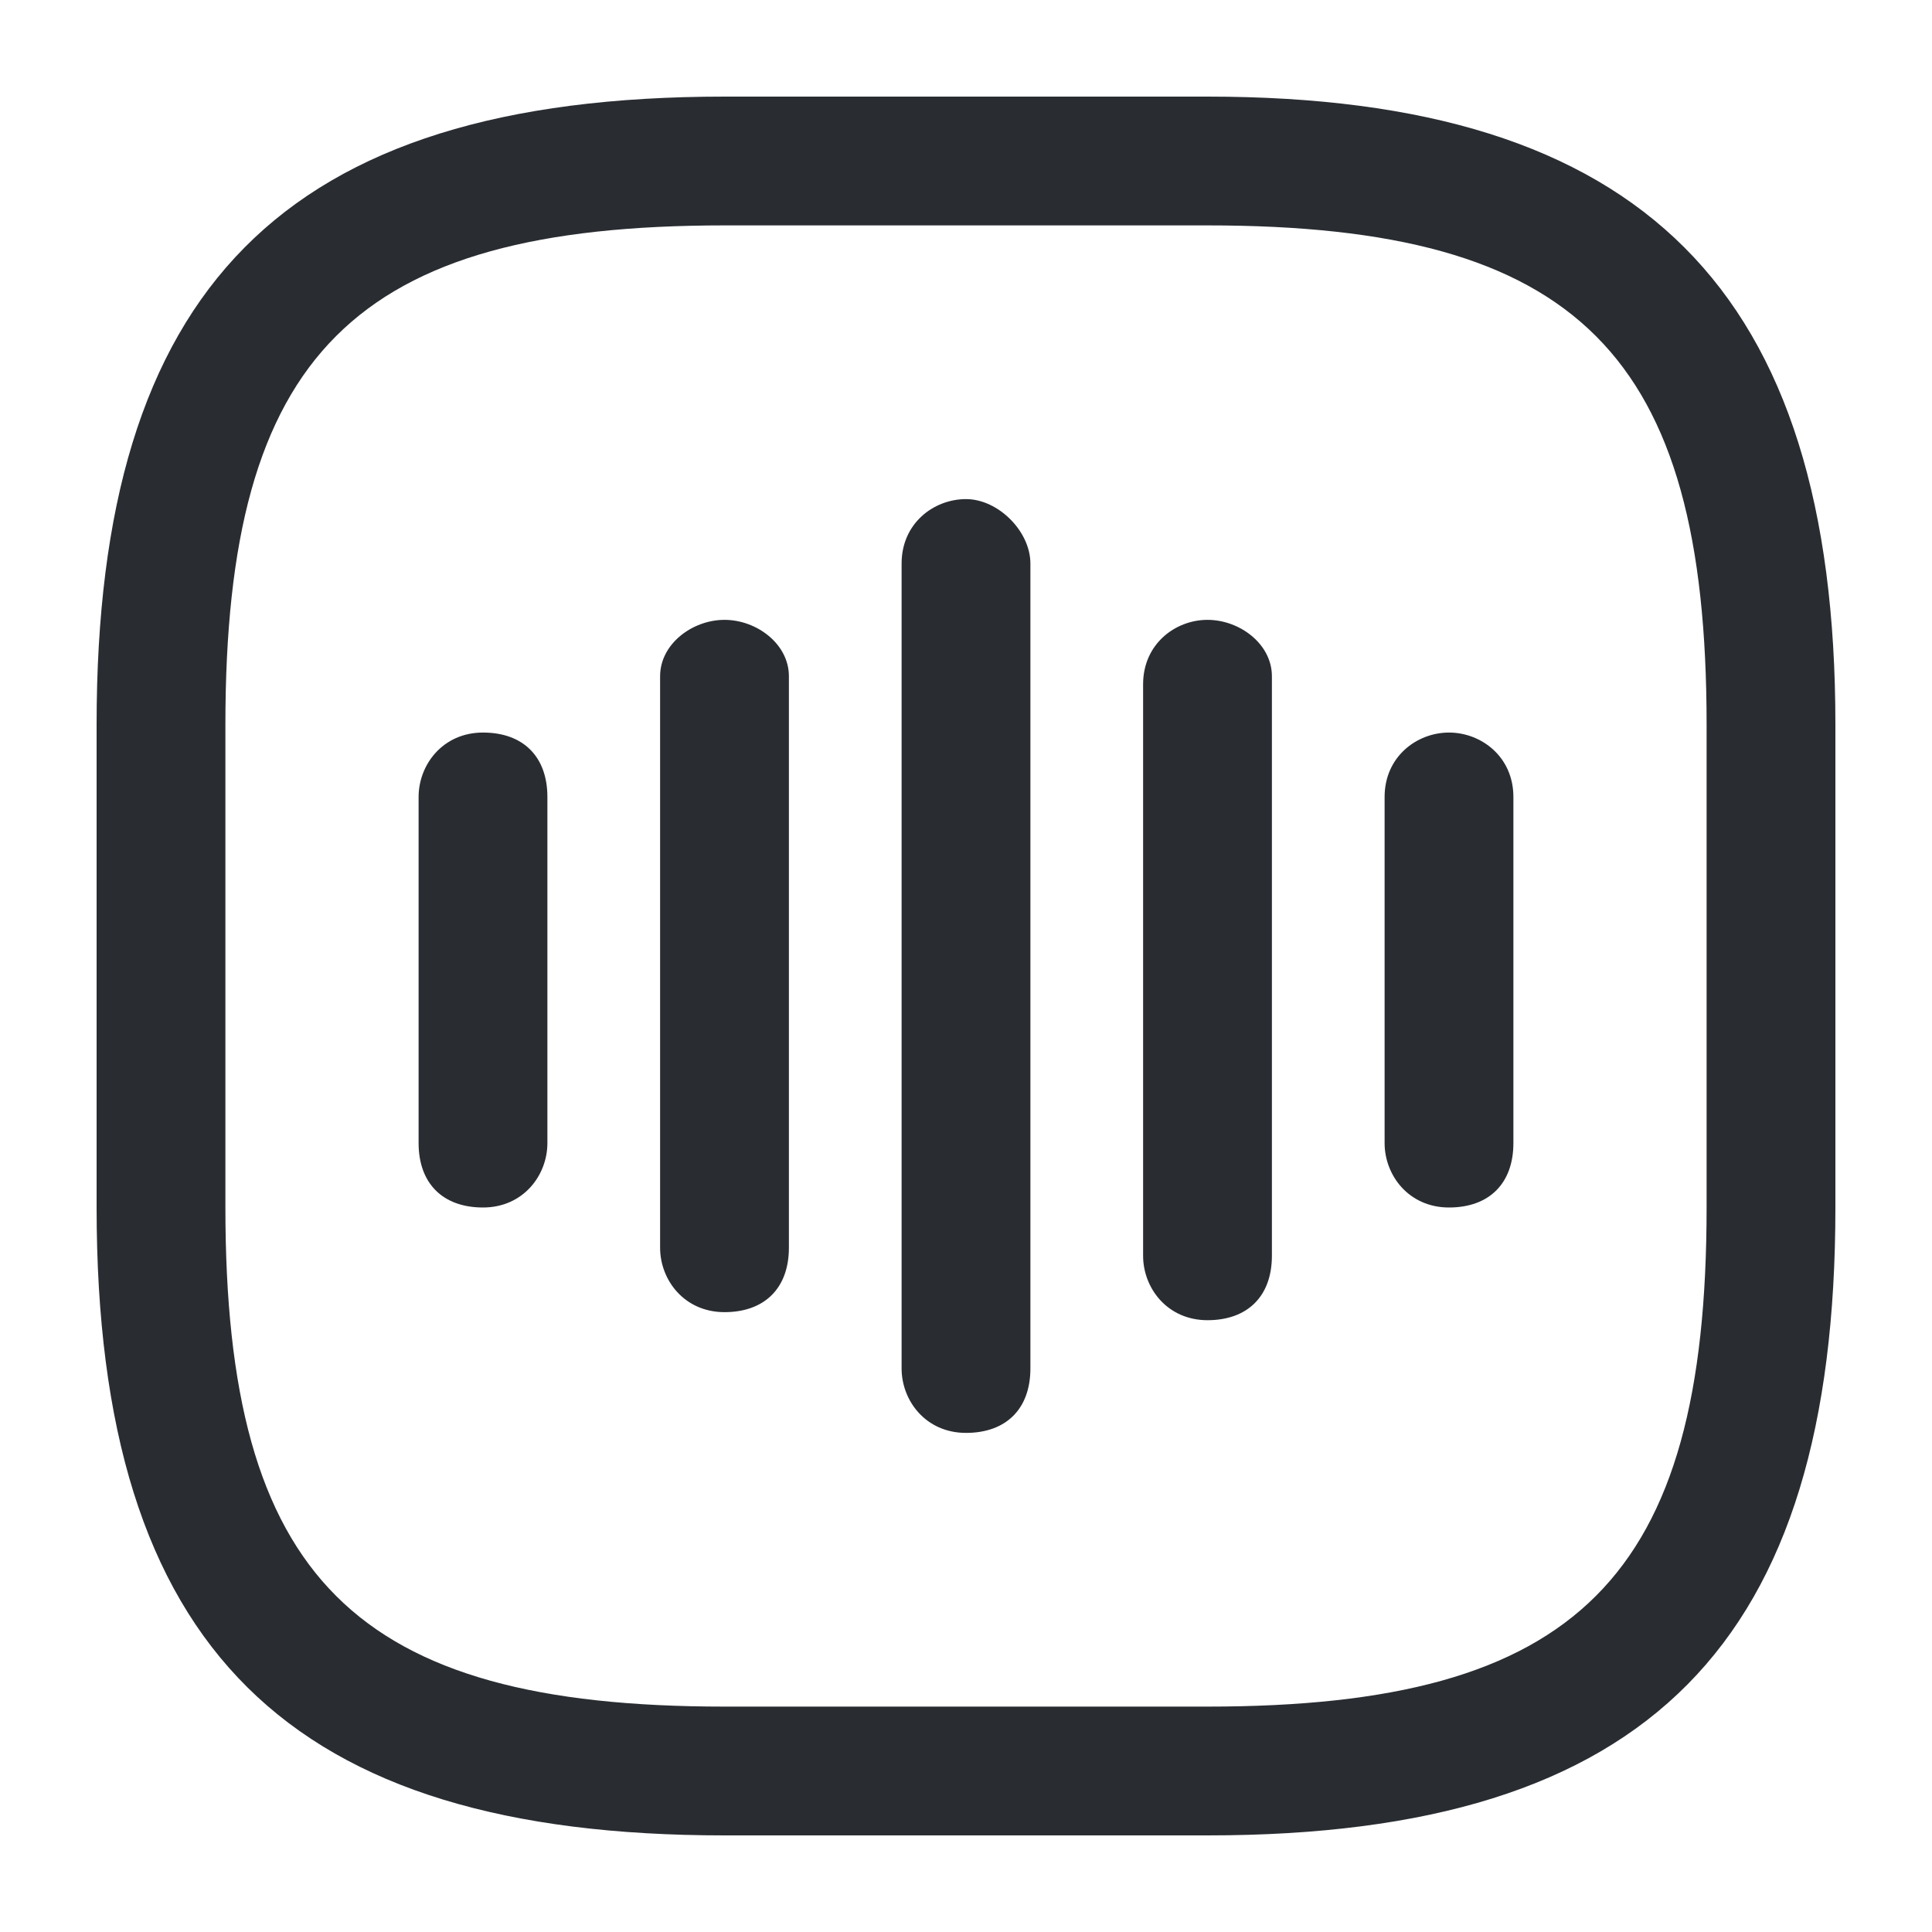 <?xml version="1.0" encoding="utf-8"?>
<!-- Generator: Adobe Illustrator 25.3.1, SVG Export Plug-In . SVG Version: 6.00 Build 0)  -->
<svg version="1.1" id="Layer_1" xmlns="http://www.w3.org/2000/svg" xmlns:xlink="http://www.w3.org/1999/xlink" x="0px" y="0px"
	 viewBox="0 0 24 24" style="enable-background:new 0 0 24 24;" xml:space="preserve">
<style type="text/css">
	.st0{fill:#292D32;}
</style>
<path class="st0" d="M6.8,9.9v4.3c0,0.4-0.3,0.8-0.8,0.8s-0.8-0.3-0.8-0.8V9.9c0-0.4,0.3-0.8,0.8-0.8S6.8,9.4,6.8,9.9z M9,7.7
	C8.6,7.7,8.2,8,8.2,8.4v7.1c0,0.4,0.3,0.8,0.8,0.8s0.8-0.3,0.8-0.8V8.4C9.8,8,9.4,7.7,9,7.7z M12,6.2c-0.4,0-0.8,0.3-0.8,0.8v10
	c0,0.4,0.3,0.8,0.8,0.8s0.8-0.3,0.8-0.8V7C12.8,6.6,12.4,6.2,12,6.2z M15,7.7c-0.4,0-0.8,0.3-0.8,0.8v7.1c0,0.4,0.3,0.8,0.8,0.8
	s0.8-0.3,0.8-0.8V8.4C15.8,8,15.4,7.7,15,7.7z M18,9.1c-0.4,0-0.8,0.3-0.8,0.8v4.3c0,0.4,0.3,0.8,0.8,0.8s0.8-0.3,0.8-0.8V9.9
	C18.8,9.4,18.4,9.1,18,9.1z M22.8,9v6c0,5.4-2.3,7.8-7.8,7.8H9c-5.4,0-7.8-2.3-7.8-7.8V9c0-5.4,2.3-7.8,7.8-7.8h6
	C20.4,1.2,22.8,3.6,22.8,9z M21.2,9c0-4.6-1.6-6.2-6.2-6.2H9C4.4,2.8,2.8,4.4,2.8,9v6c0,4.6,1.6,6.2,6.2,6.2h6
	c4.6,0,6.2-1.6,6.2-6.2V9z"/>
</svg>
